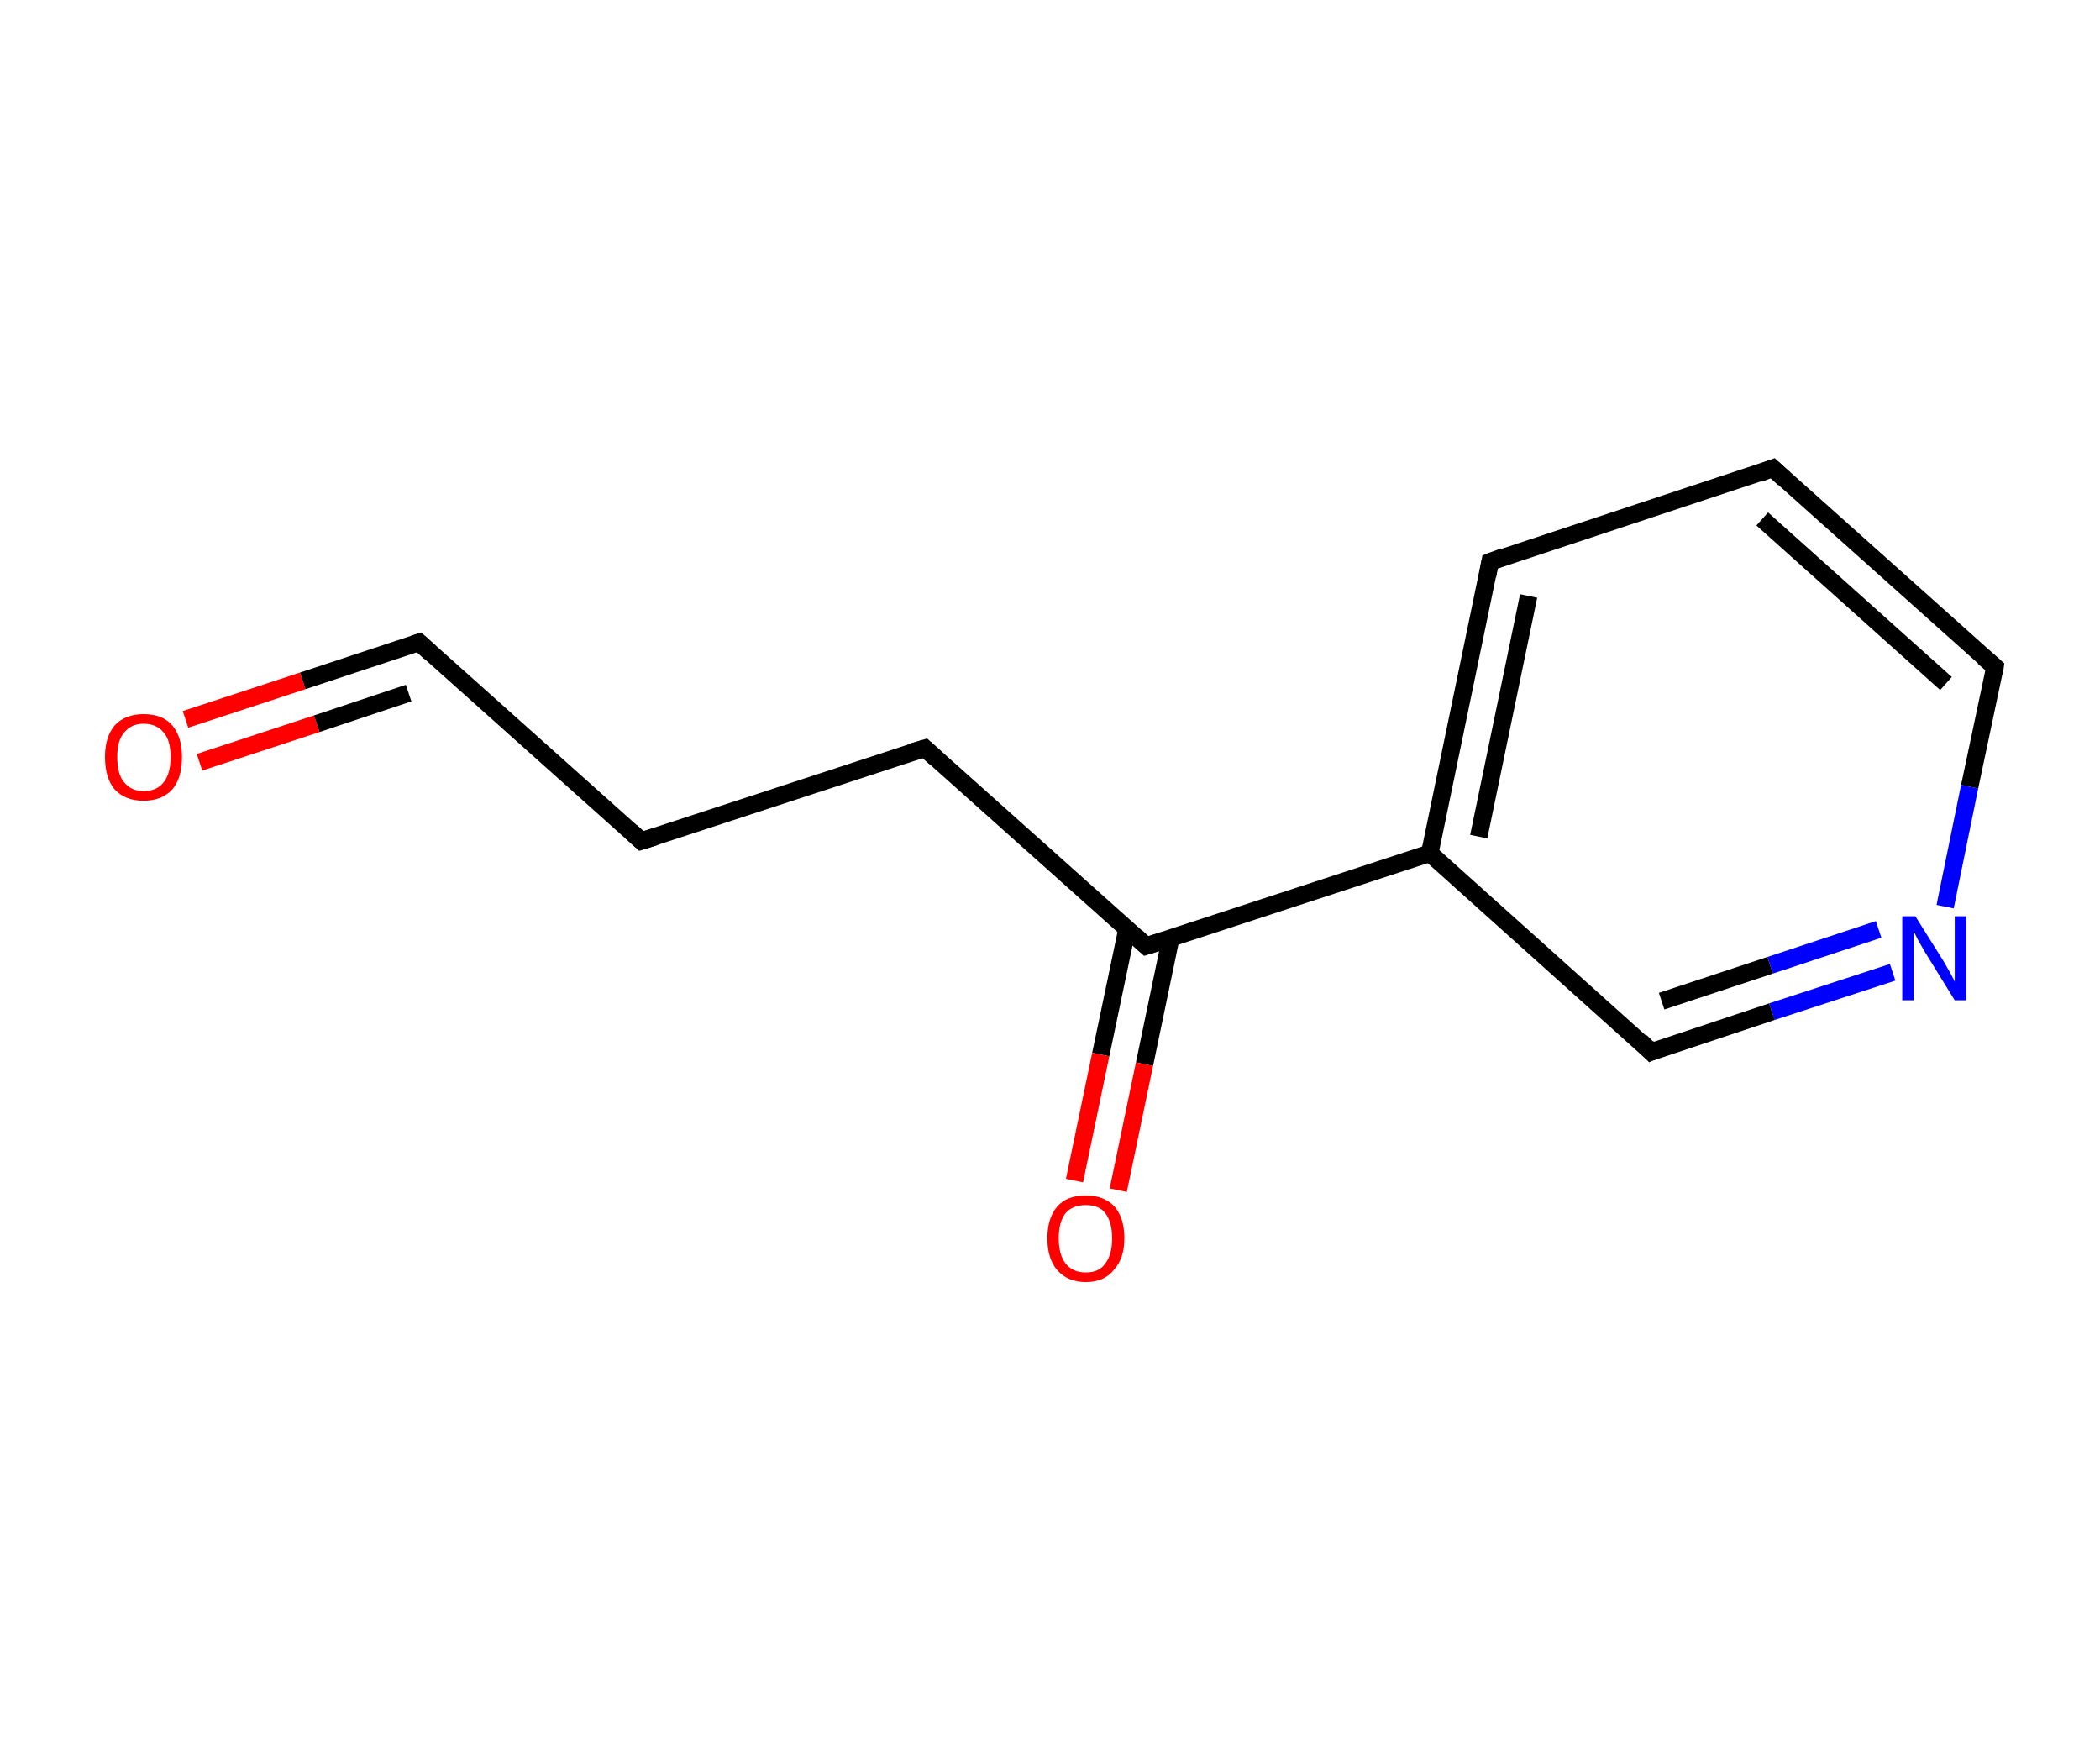 <?xml version='1.0' encoding='ASCII' standalone='yes'?>
<svg xmlns="http://www.w3.org/2000/svg" xmlns:rdkit="http://www.rdkit.org/xml" xmlns:xlink="http://www.w3.org/1999/xlink" version="1.1" baseProfile="full" xml:space="preserve" width="240px" height="200px" viewBox="0 0 240 200">
<!-- END OF HEADER -->
<rect style="opacity:1.0;fill:#FFFFFF;stroke:none" width="240.0" height="200.0" x="0.0" y="0.0"> </rect>
<path class="bond-0 atom-0 atom-1" d="M 21.2,82.2 L 34.6,77.8" style="fill:none;fill-rule:evenodd;stroke:#FF0000;stroke-width:2.0px;stroke-linecap:butt;stroke-linejoin:miter;stroke-opacity:1"/>
<path class="bond-0 atom-0 atom-1" d="M 34.6,77.8 L 47.9,73.4" style="fill:none;fill-rule:evenodd;stroke:#000000;stroke-width:2.0px;stroke-linecap:butt;stroke-linejoin:miter;stroke-opacity:1"/>
<path class="bond-0 atom-0 atom-1" d="M 22.8,87.1 L 36.2,82.7" style="fill:none;fill-rule:evenodd;stroke:#FF0000;stroke-width:2.0px;stroke-linecap:butt;stroke-linejoin:miter;stroke-opacity:1"/>
<path class="bond-0 atom-0 atom-1" d="M 36.2,82.7 L 46.7,79.2" style="fill:none;fill-rule:evenodd;stroke:#000000;stroke-width:2.0px;stroke-linecap:butt;stroke-linejoin:miter;stroke-opacity:1"/>
<path class="bond-1 atom-1 atom-2" d="M 47.9,73.4 L 73.3,96.1" style="fill:none;fill-rule:evenodd;stroke:#000000;stroke-width:2.0px;stroke-linecap:butt;stroke-linejoin:miter;stroke-opacity:1"/>
<path class="bond-2 atom-2 atom-3" d="M 73.3,96.1 L 105.7,85.5" style="fill:none;fill-rule:evenodd;stroke:#000000;stroke-width:2.0px;stroke-linecap:butt;stroke-linejoin:miter;stroke-opacity:1"/>
<path class="bond-3 atom-3 atom-4" d="M 105.7,85.5 L 131.0,108.1" style="fill:none;fill-rule:evenodd;stroke:#000000;stroke-width:2.0px;stroke-linecap:butt;stroke-linejoin:miter;stroke-opacity:1"/>
<path class="bond-4 atom-4 atom-5" d="M 128.8,106.2 L 125.8,120.5" style="fill:none;fill-rule:evenodd;stroke:#000000;stroke-width:2.0px;stroke-linecap:butt;stroke-linejoin:miter;stroke-opacity:1"/>
<path class="bond-4 atom-4 atom-5" d="M 125.8,120.5 L 122.8,134.9" style="fill:none;fill-rule:evenodd;stroke:#FF0000;stroke-width:2.0px;stroke-linecap:butt;stroke-linejoin:miter;stroke-opacity:1"/>
<path class="bond-4 atom-4 atom-5" d="M 133.8,107.2 L 130.8,121.6" style="fill:none;fill-rule:evenodd;stroke:#000000;stroke-width:2.0px;stroke-linecap:butt;stroke-linejoin:miter;stroke-opacity:1"/>
<path class="bond-4 atom-4 atom-5" d="M 130.8,121.6 L 127.8,136.0" style="fill:none;fill-rule:evenodd;stroke:#FF0000;stroke-width:2.0px;stroke-linecap:butt;stroke-linejoin:miter;stroke-opacity:1"/>
<path class="bond-5 atom-4 atom-6" d="M 131.0,108.1 L 163.4,97.5" style="fill:none;fill-rule:evenodd;stroke:#000000;stroke-width:2.0px;stroke-linecap:butt;stroke-linejoin:miter;stroke-opacity:1"/>
<path class="bond-6 atom-6 atom-7" d="M 163.4,97.5 L 170.3,64.2" style="fill:none;fill-rule:evenodd;stroke:#000000;stroke-width:2.0px;stroke-linecap:butt;stroke-linejoin:miter;stroke-opacity:1"/>
<path class="bond-6 atom-6 atom-7" d="M 169.0,95.6 L 174.7,68.1" style="fill:none;fill-rule:evenodd;stroke:#000000;stroke-width:2.0px;stroke-linecap:butt;stroke-linejoin:miter;stroke-opacity:1"/>
<path class="bond-7 atom-7 atom-8" d="M 170.3,64.2 L 202.6,53.5" style="fill:none;fill-rule:evenodd;stroke:#000000;stroke-width:2.0px;stroke-linecap:butt;stroke-linejoin:miter;stroke-opacity:1"/>
<path class="bond-8 atom-8 atom-9" d="M 202.6,53.5 L 228.0,76.2" style="fill:none;fill-rule:evenodd;stroke:#000000;stroke-width:2.0px;stroke-linecap:butt;stroke-linejoin:miter;stroke-opacity:1"/>
<path class="bond-8 atom-8 atom-9" d="M 201.4,59.3 L 222.4,78.1" style="fill:none;fill-rule:evenodd;stroke:#000000;stroke-width:2.0px;stroke-linecap:butt;stroke-linejoin:miter;stroke-opacity:1"/>
<path class="bond-9 atom-9 atom-10" d="M 228.0,76.2 L 225.1,89.9" style="fill:none;fill-rule:evenodd;stroke:#000000;stroke-width:2.0px;stroke-linecap:butt;stroke-linejoin:miter;stroke-opacity:1"/>
<path class="bond-9 atom-9 atom-10" d="M 225.1,89.9 L 222.3,103.6" style="fill:none;fill-rule:evenodd;stroke:#0000FF;stroke-width:2.0px;stroke-linecap:butt;stroke-linejoin:miter;stroke-opacity:1"/>
<path class="bond-10 atom-10 atom-11" d="M 216.3,111.1 L 202.5,115.6" style="fill:none;fill-rule:evenodd;stroke:#0000FF;stroke-width:2.0px;stroke-linecap:butt;stroke-linejoin:miter;stroke-opacity:1"/>
<path class="bond-10 atom-10 atom-11" d="M 202.5,115.6 L 188.7,120.2" style="fill:none;fill-rule:evenodd;stroke:#000000;stroke-width:2.0px;stroke-linecap:butt;stroke-linejoin:miter;stroke-opacity:1"/>
<path class="bond-10 atom-10 atom-11" d="M 214.7,106.2 L 202.3,110.3" style="fill:none;fill-rule:evenodd;stroke:#0000FF;stroke-width:2.0px;stroke-linecap:butt;stroke-linejoin:miter;stroke-opacity:1"/>
<path class="bond-10 atom-10 atom-11" d="M 202.3,110.3 L 189.9,114.4" style="fill:none;fill-rule:evenodd;stroke:#000000;stroke-width:2.0px;stroke-linecap:butt;stroke-linejoin:miter;stroke-opacity:1"/>
<path class="bond-11 atom-11 atom-6" d="M 188.7,120.2 L 163.4,97.5" style="fill:none;fill-rule:evenodd;stroke:#000000;stroke-width:2.0px;stroke-linecap:butt;stroke-linejoin:miter;stroke-opacity:1"/>
<path d="M 47.3,73.6 L 47.9,73.4 L 49.2,74.6" style="fill:none;stroke:#000000;stroke-width:2.0px;stroke-linecap:butt;stroke-linejoin:miter;stroke-opacity:1;"/>
<path d="M 72.1,95.0 L 73.3,96.1 L 74.9,95.6" style="fill:none;stroke:#000000;stroke-width:2.0px;stroke-linecap:butt;stroke-linejoin:miter;stroke-opacity:1;"/>
<path d="M 104.0,86.0 L 105.7,85.5 L 106.9,86.6" style="fill:none;stroke:#000000;stroke-width:2.0px;stroke-linecap:butt;stroke-linejoin:miter;stroke-opacity:1;"/>
<path d="M 129.8,107.0 L 131.0,108.1 L 132.6,107.6" style="fill:none;stroke:#000000;stroke-width:2.0px;stroke-linecap:butt;stroke-linejoin:miter;stroke-opacity:1;"/>
<path d="M 170.0,65.8 L 170.3,64.2 L 171.9,63.6" style="fill:none;stroke:#000000;stroke-width:2.0px;stroke-linecap:butt;stroke-linejoin:miter;stroke-opacity:1;"/>
<path d="M 201.0,54.1 L 202.6,53.5 L 203.9,54.7" style="fill:none;stroke:#000000;stroke-width:2.0px;stroke-linecap:butt;stroke-linejoin:miter;stroke-opacity:1;"/>
<path d="M 226.7,75.1 L 228.0,76.2 L 227.9,76.9" style="fill:none;stroke:#000000;stroke-width:2.0px;stroke-linecap:butt;stroke-linejoin:miter;stroke-opacity:1;"/>
<path d="M 189.4,119.9 L 188.7,120.2 L 187.5,119.0" style="fill:none;stroke:#000000;stroke-width:2.0px;stroke-linecap:butt;stroke-linejoin:miter;stroke-opacity:1;"/>
<path class="atom-0" d="M 12.0 86.5 Q 12.0 84.2, 13.1 82.9 Q 14.3 81.6, 16.4 81.6 Q 18.6 81.6, 19.7 82.9 Q 20.8 84.2, 20.8 86.5 Q 20.8 88.9, 19.7 90.2 Q 18.5 91.5, 16.4 91.5 Q 14.3 91.5, 13.1 90.2 Q 12.0 88.9, 12.0 86.5 M 16.4 90.4 Q 17.9 90.4, 18.7 89.4 Q 19.5 88.4, 19.5 86.5 Q 19.5 84.6, 18.7 83.7 Q 17.9 82.7, 16.4 82.7 Q 15.0 82.7, 14.2 83.7 Q 13.4 84.6, 13.4 86.5 Q 13.4 88.5, 14.2 89.4 Q 15.0 90.4, 16.4 90.4 " fill="#FF0000"/>
<path class="atom-5" d="M 119.7 141.5 Q 119.7 139.2, 120.8 137.9 Q 121.9 136.6, 124.1 136.6 Q 126.2 136.6, 127.4 137.9 Q 128.5 139.2, 128.5 141.5 Q 128.5 143.8, 127.3 145.1 Q 126.2 146.5, 124.1 146.5 Q 122.0 146.5, 120.8 145.1 Q 119.7 143.8, 119.7 141.5 M 124.1 145.4 Q 125.6 145.4, 126.3 144.4 Q 127.1 143.4, 127.1 141.5 Q 127.1 139.6, 126.3 138.6 Q 125.6 137.7, 124.1 137.7 Q 122.6 137.7, 121.8 138.6 Q 121.0 139.6, 121.0 141.5 Q 121.0 143.4, 121.8 144.4 Q 122.6 145.4, 124.1 145.4 " fill="#FF0000"/>
<path class="atom-10" d="M 218.9 104.7 L 222.1 109.8 Q 222.4 110.3, 222.9 111.2 Q 223.4 112.1, 223.4 112.2 L 223.4 104.7 L 224.7 104.7 L 224.7 114.3 L 223.4 114.3 L 220.0 108.8 Q 219.6 108.1, 219.2 107.4 Q 218.8 106.6, 218.7 106.4 L 218.7 114.3 L 217.4 114.3 L 217.4 104.7 L 218.9 104.7 " fill="#0000FF"/>
</svg>
